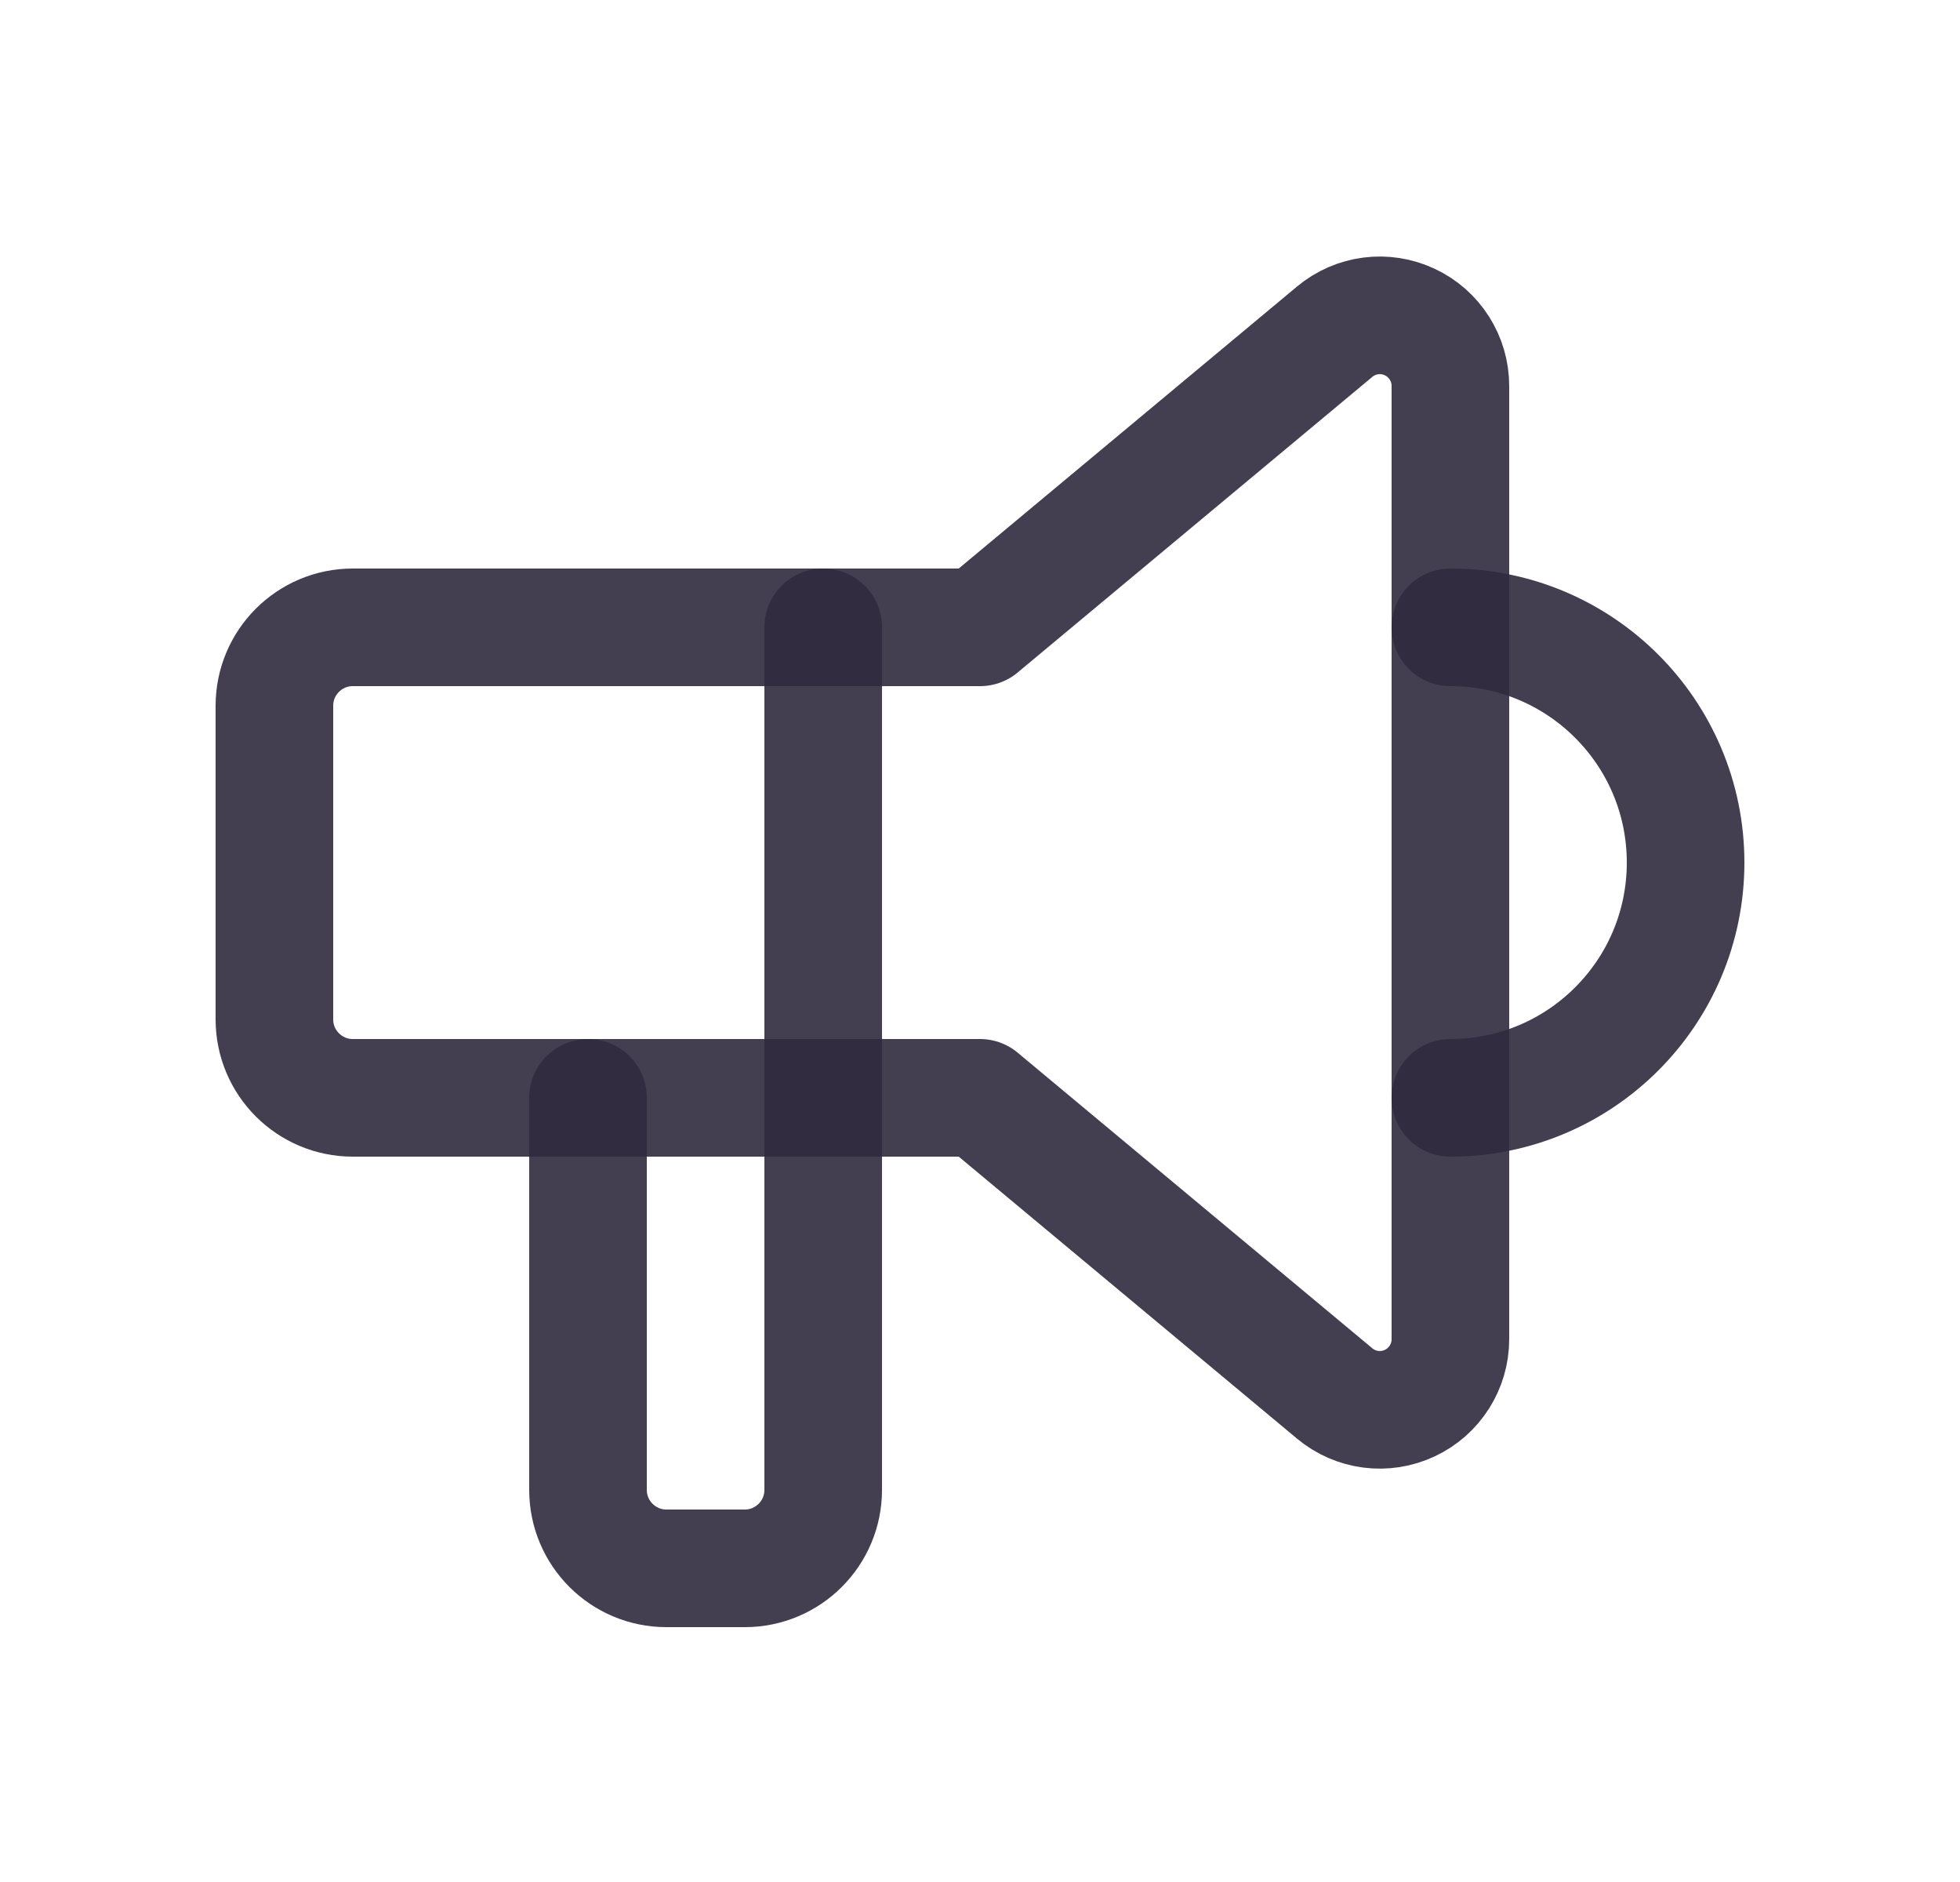 <svg width="25" height="24" viewBox="0 0 25 24" fill="none" xmlns="http://www.w3.org/2000/svg">
<path d="M18.5 8C20.157 8 21.5 9.343 21.5 11C21.5 12.657 20.157 14 18.5 14" stroke="#2F2B3D" stroke-opacity="0.9" stroke-width="1.5" stroke-linecap="round" stroke-linejoin="round"/>
<path d="M10.5 8V19C10.5 19.552 10.052 20 9.5 20H8.5C7.948 20 7.5 19.552 7.5 19V14" stroke="#2F2B3D" stroke-opacity="0.9" stroke-width="1.5" stroke-linecap="round" stroke-linejoin="round"/>
<path d="M12.5 8V8L17.024 4.23C17.292 4.006 17.666 3.958 17.982 4.107C18.298 4.255 18.5 4.573 18.5 4.922V17.078C18.5 17.427 18.298 17.745 17.982 17.893C17.666 18.042 17.292 17.994 17.024 17.77L12.5 14H4.5C3.948 14 3.5 13.552 3.5 13V9C3.5 8.448 3.948 8 4.5 8H12.5" stroke="#2F2B3D" stroke-opacity="0.9" stroke-width="1.5" stroke-linecap="round" stroke-linejoin="round"/>
</svg>
